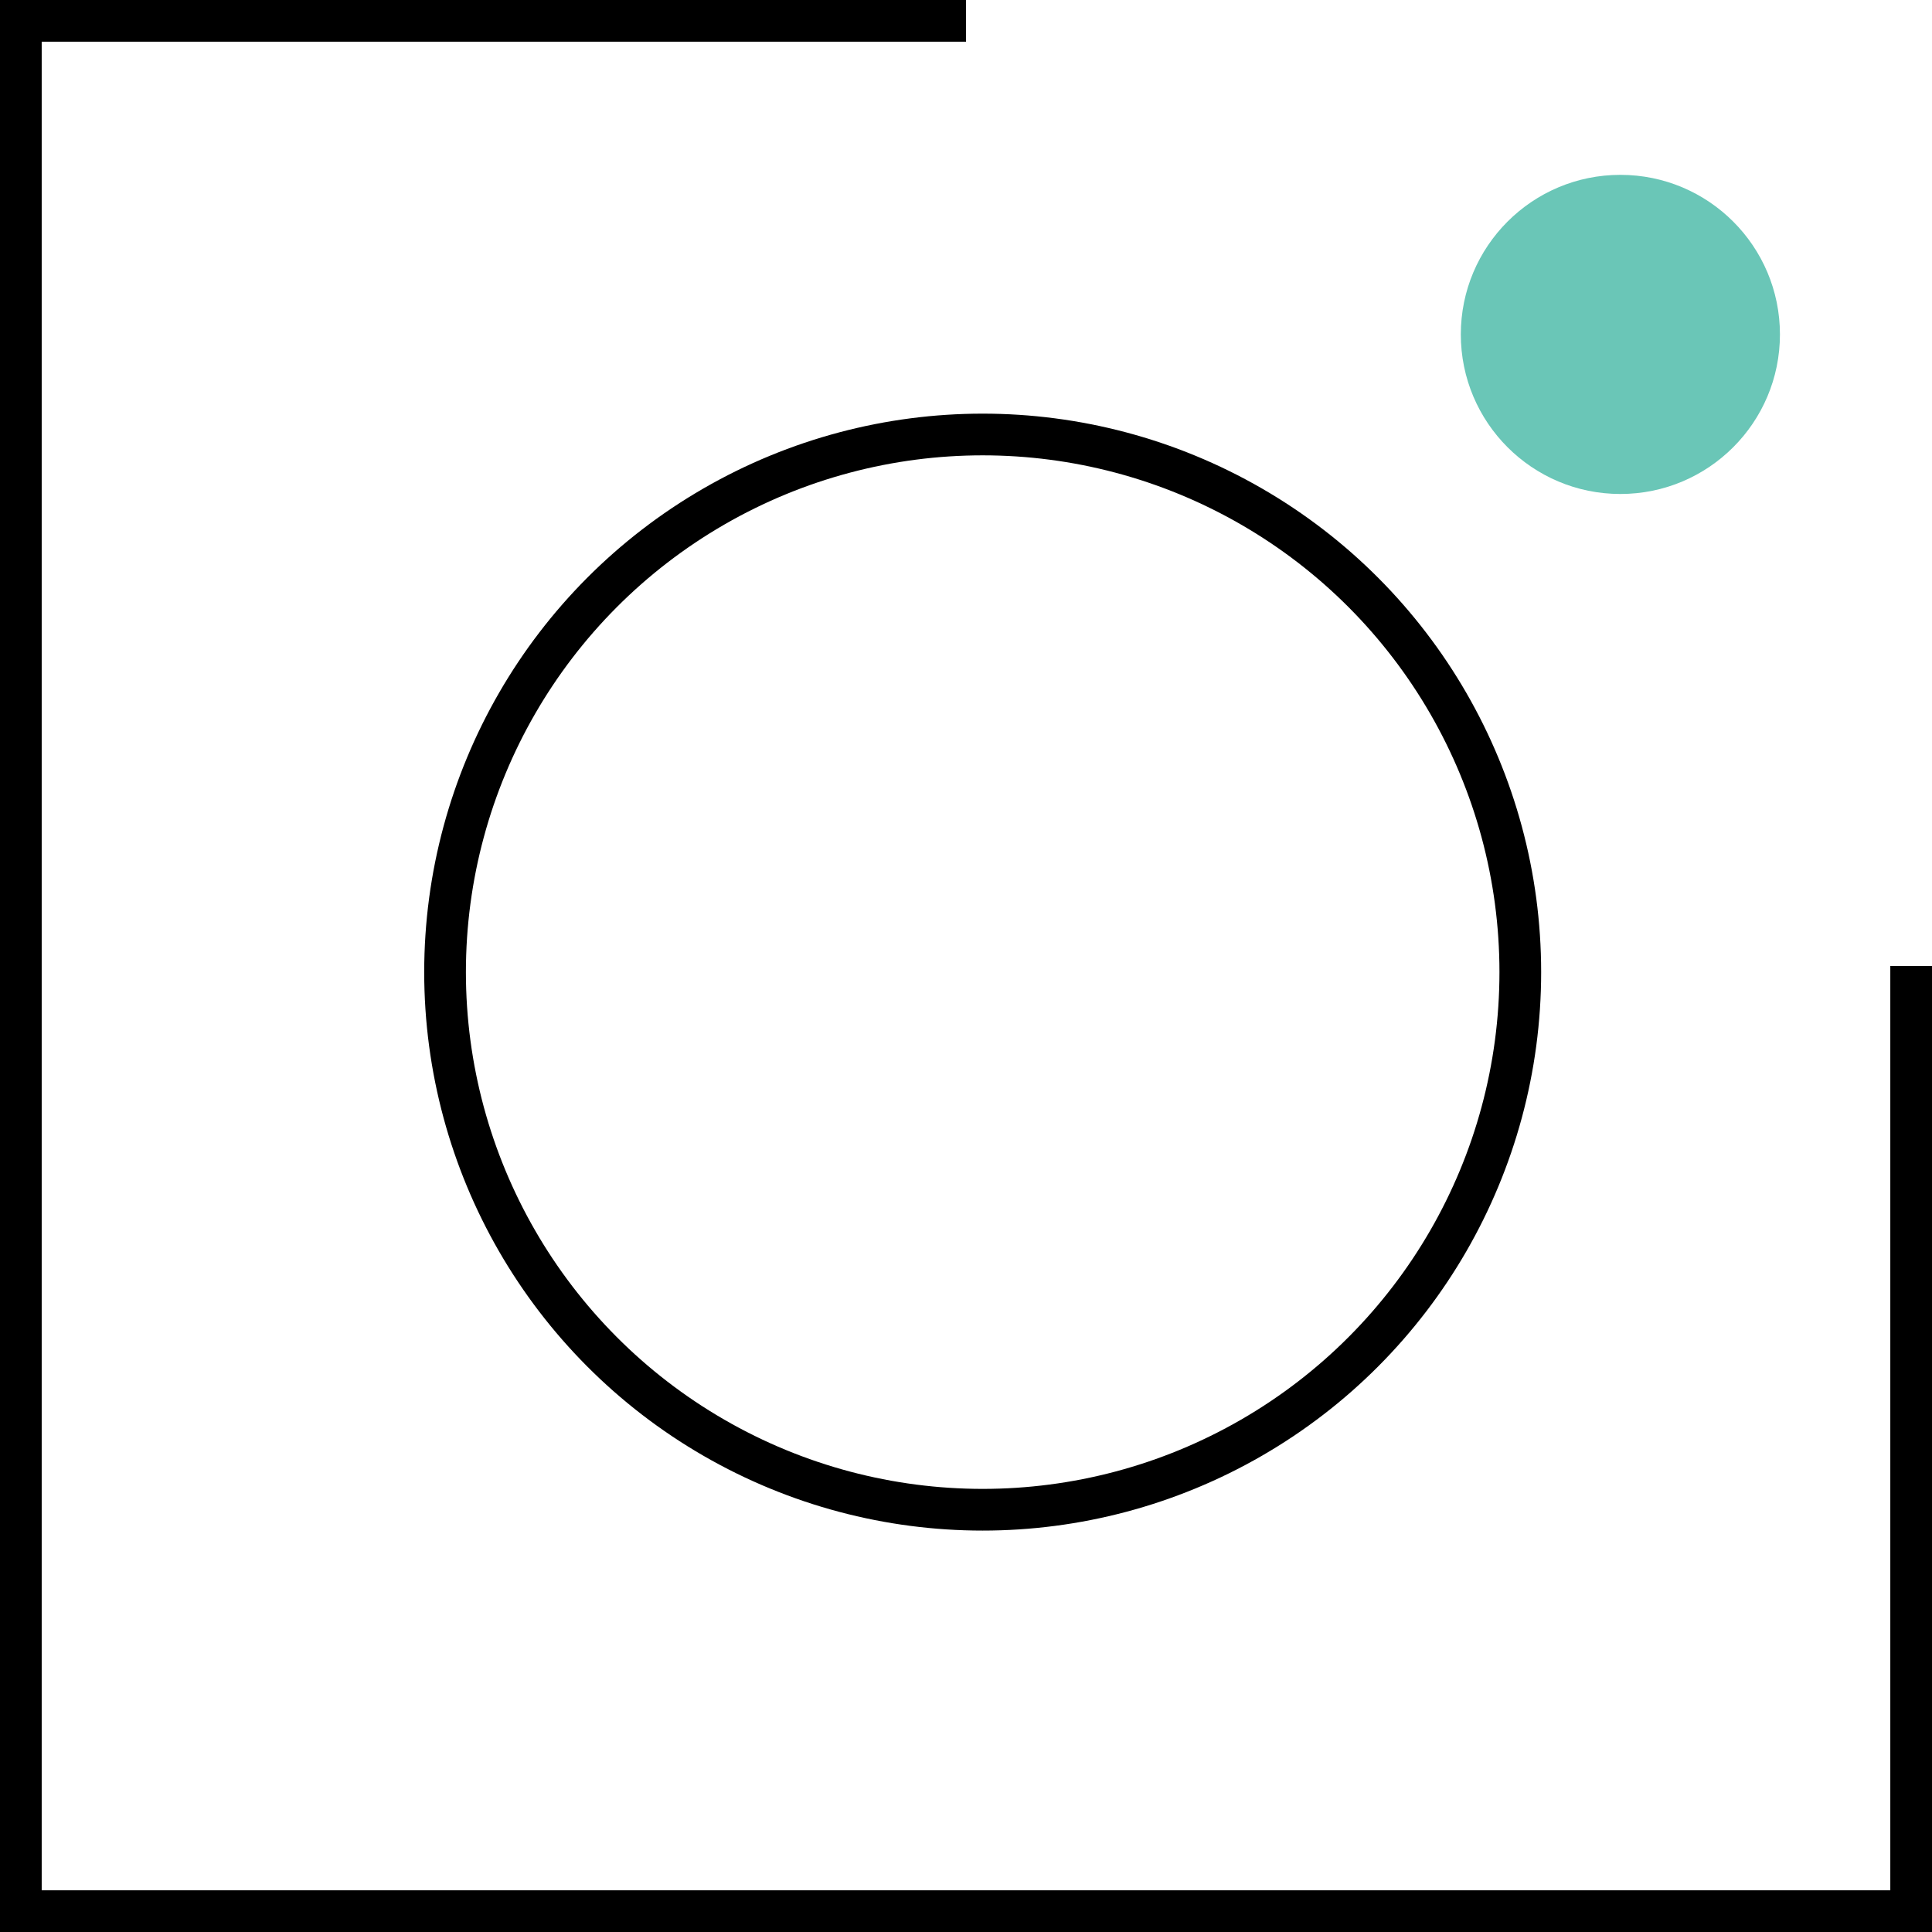 <svg xmlns="http://www.w3.org/2000/svg" width="34.75" height="34.75" viewBox="0 0 34.75 34.75"><g transform="translate(-0.005 -0.005)"><path d="M34.38,17.38v17H.38V.38h17" fill="none" stroke="#000" stroke-miterlimit="10" stroke-width="0.75"/><circle cx="2.87" cy="2.87" r="2.87" transform="translate(26.28 3.15)" fill="#6ac6b7"/><circle cx="9.67" cy="9.67" r="9.67" transform="translate(8.01 7.82)" fill="none" stroke="#000" stroke-miterlimit="10" stroke-width="0.75"/></g></svg>
